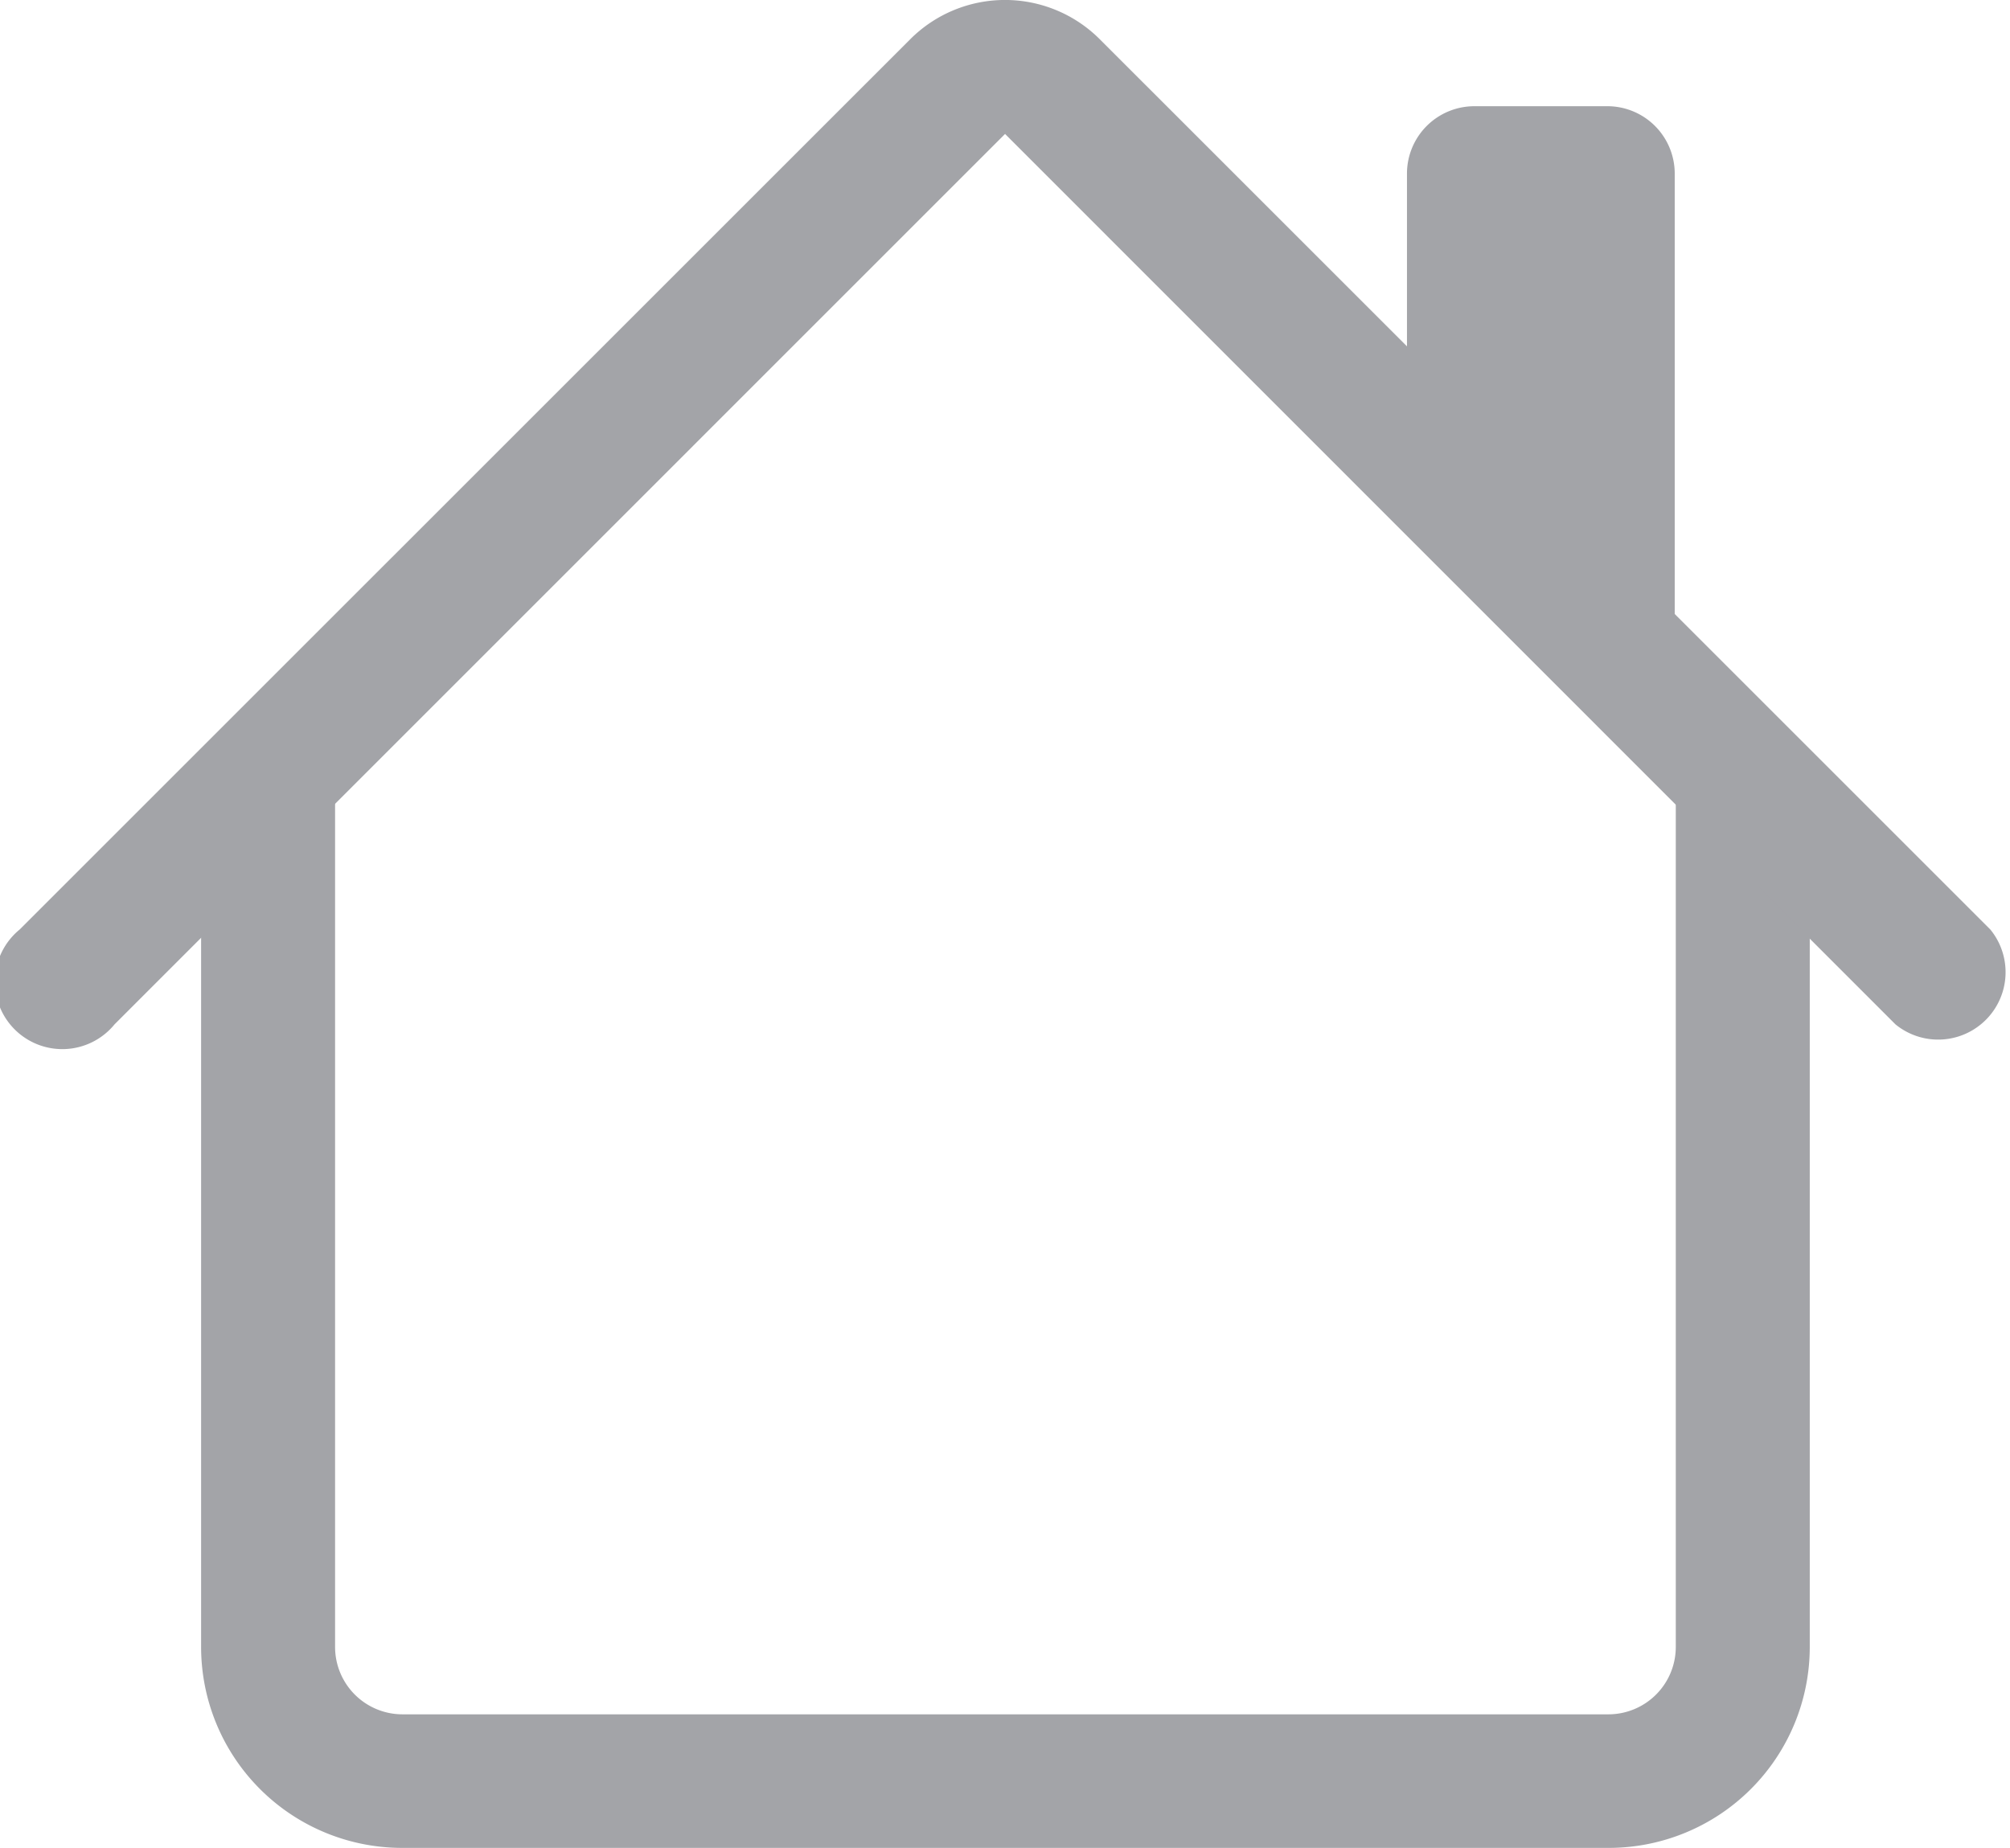 <svg xmlns="http://www.w3.org/2000/svg" width="20.869" height="19.188" viewBox="0 0 20.869 19.188">
    <g id="house" transform="translate(-1.498 -3.622)">
      <g id="Group_7" data-name="Group 7" transform="translate(1.498 3.622)">
        <path id="Path_9" data-name="Path 9" d="M6,22V12.956H7.391V22a.7.7,0,0,0,.7.7h12.52a.7.7,0,0,0,.7-.7V12.956h1.391V22a2.087,2.087,0,0,1-2.087,2.087H8.087A2.087,2.087,0,0,1,6,22ZM21.3,6.7v4.869L18.52,8.782V6.7a.7.7,0,0,1,.7-.7h1.391A.7.7,0,0,1,21.3,6.7Z" transform="translate(-3.912 -4.897)" fill="#a3a4a8" fill-rule="evenodd"/>
        <path id="Path_10" data-name="Path 10" d="M10.949,4.029a1.391,1.391,0,0,1,1.967,0l9.247,9.246a.7.7,0,0,1-.985.985L11.933,5.013,2.687,14.26a.7.7,0,1,1-.985-.985Z" transform="translate(-1.498 -3.622)" fill="#a3a4a8" fill-rule="evenodd"/>
      </g>
    </g>
  </svg>
  